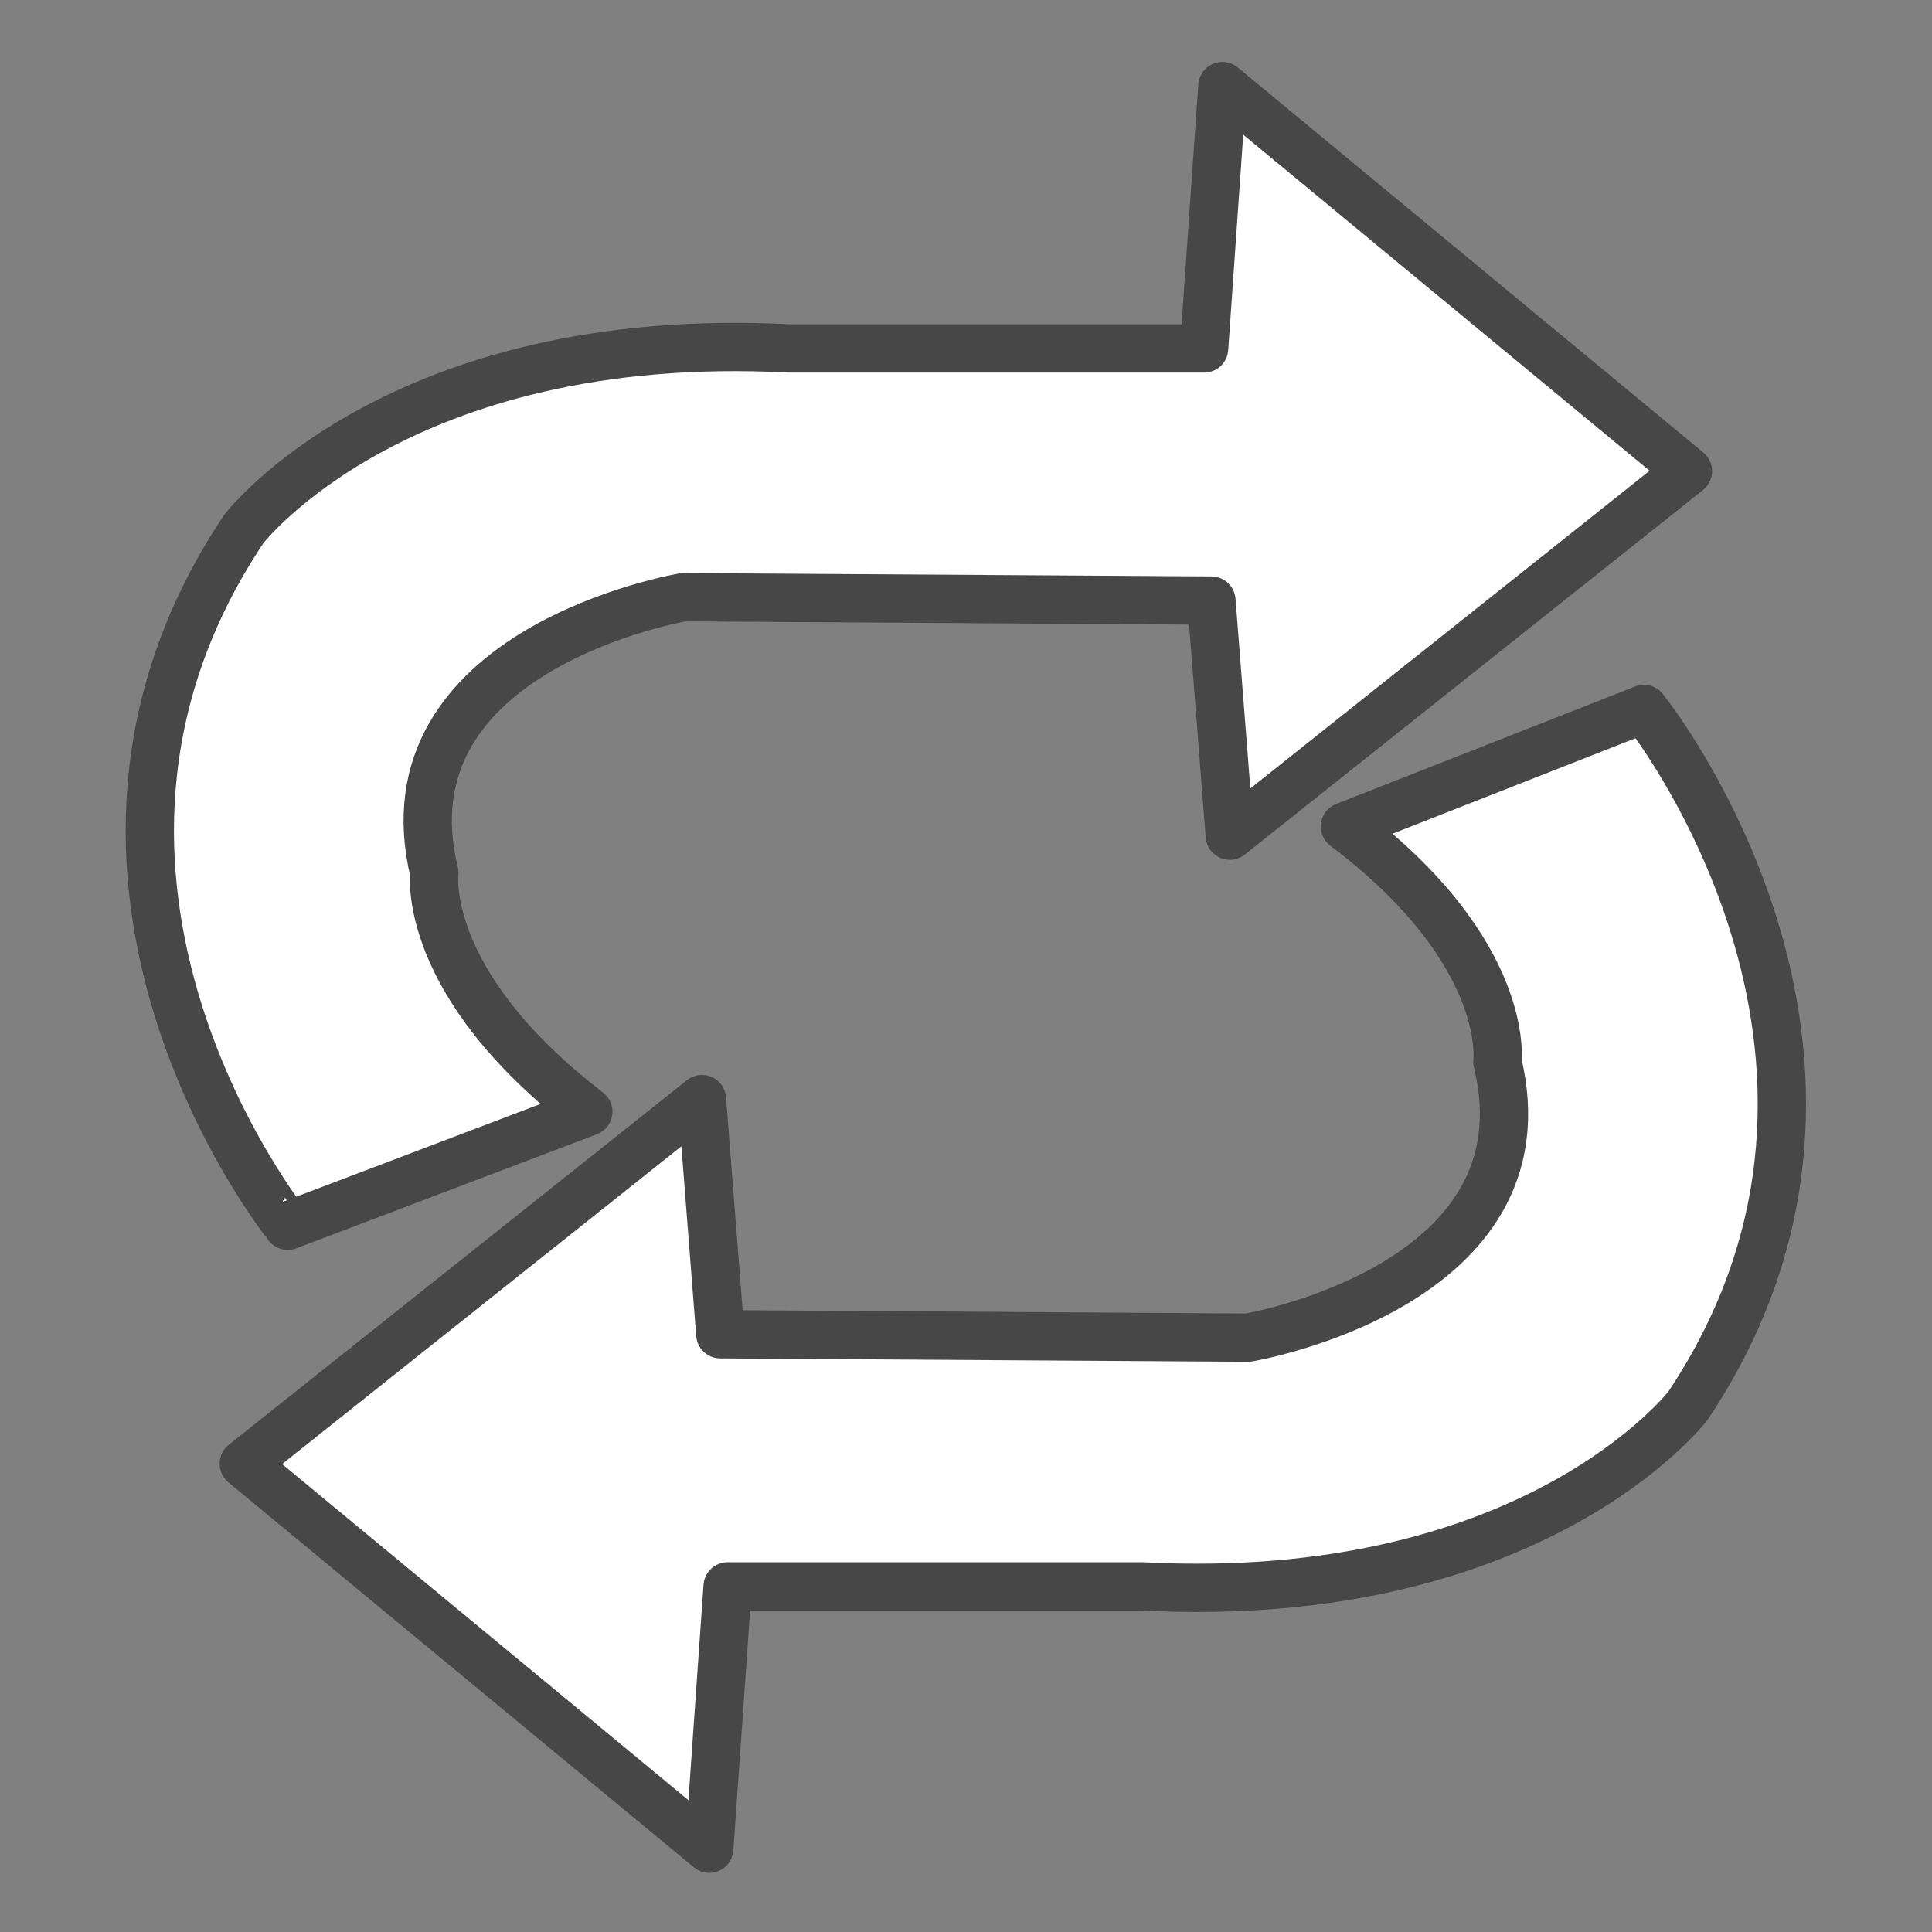 <?xml version="1.0" encoding="UTF-8"?>
<!DOCTYPE svg PUBLIC "-//W3C//DTD SVG 1.1//EN" "http://www.w3.org/Graphics/SVG/1.1/DTD/svg11.dtd">
<svg xmlns="http://www.w3.org/2000/svg" xmlns:xlink="http://www.w3.org/1999/xlink" version="1.1" baseProfile="full" width="28" height="28" viewBox="0 0 28.00 28.00" enable-background="new 0 0 28.00 28.00" xml:space="preserve" preserveAspectRatio="none slice">
	<rect x="0" y="0" width="28.00" height="28.00" fill="#808080" stroke="none"/>
	<path fill="#FFFFFF" fill-opacity="1" stroke-width="0.7" stroke-linejoin="round" stroke="#474747" stroke-opacity="1" d="M 4.17,17.765C 4.171,17.765 0.133,12.753 3.533,7.667C 3.533,7.667 5.764,4.754 11.448,5.05L 17.451,5.05L 17.716,1.248L 24.463,6.828L 17.823,12.111L 17.557,8.704L 9.907,8.655C 9.907,8.655 5.498,9.395 6.295,12.654C 6.295,12.654 6.083,14.235 8.526,16.111L 4.17,17.765 Z "/>
	<path fill="#FFFFFF" fill-opacity="1" stroke-width="0.7" stroke-linejoin="round" stroke="#474747" stroke-opacity="1" d="M 19.492,11.978L 23.825,10.275C 23.825,10.275 27.862,15.287 24.463,20.373C 24.463,20.373 22.232,23.287 16.548,22.991L 10.545,22.991L 10.279,26.793L 3.533,21.213L 10.173,15.929L 10.439,19.337L 18.088,19.386C 18.088,19.386 22.497,18.645 21.701,15.386C 21.701,15.386 21.913,13.806 19.492,11.978 Z "/>
</svg>